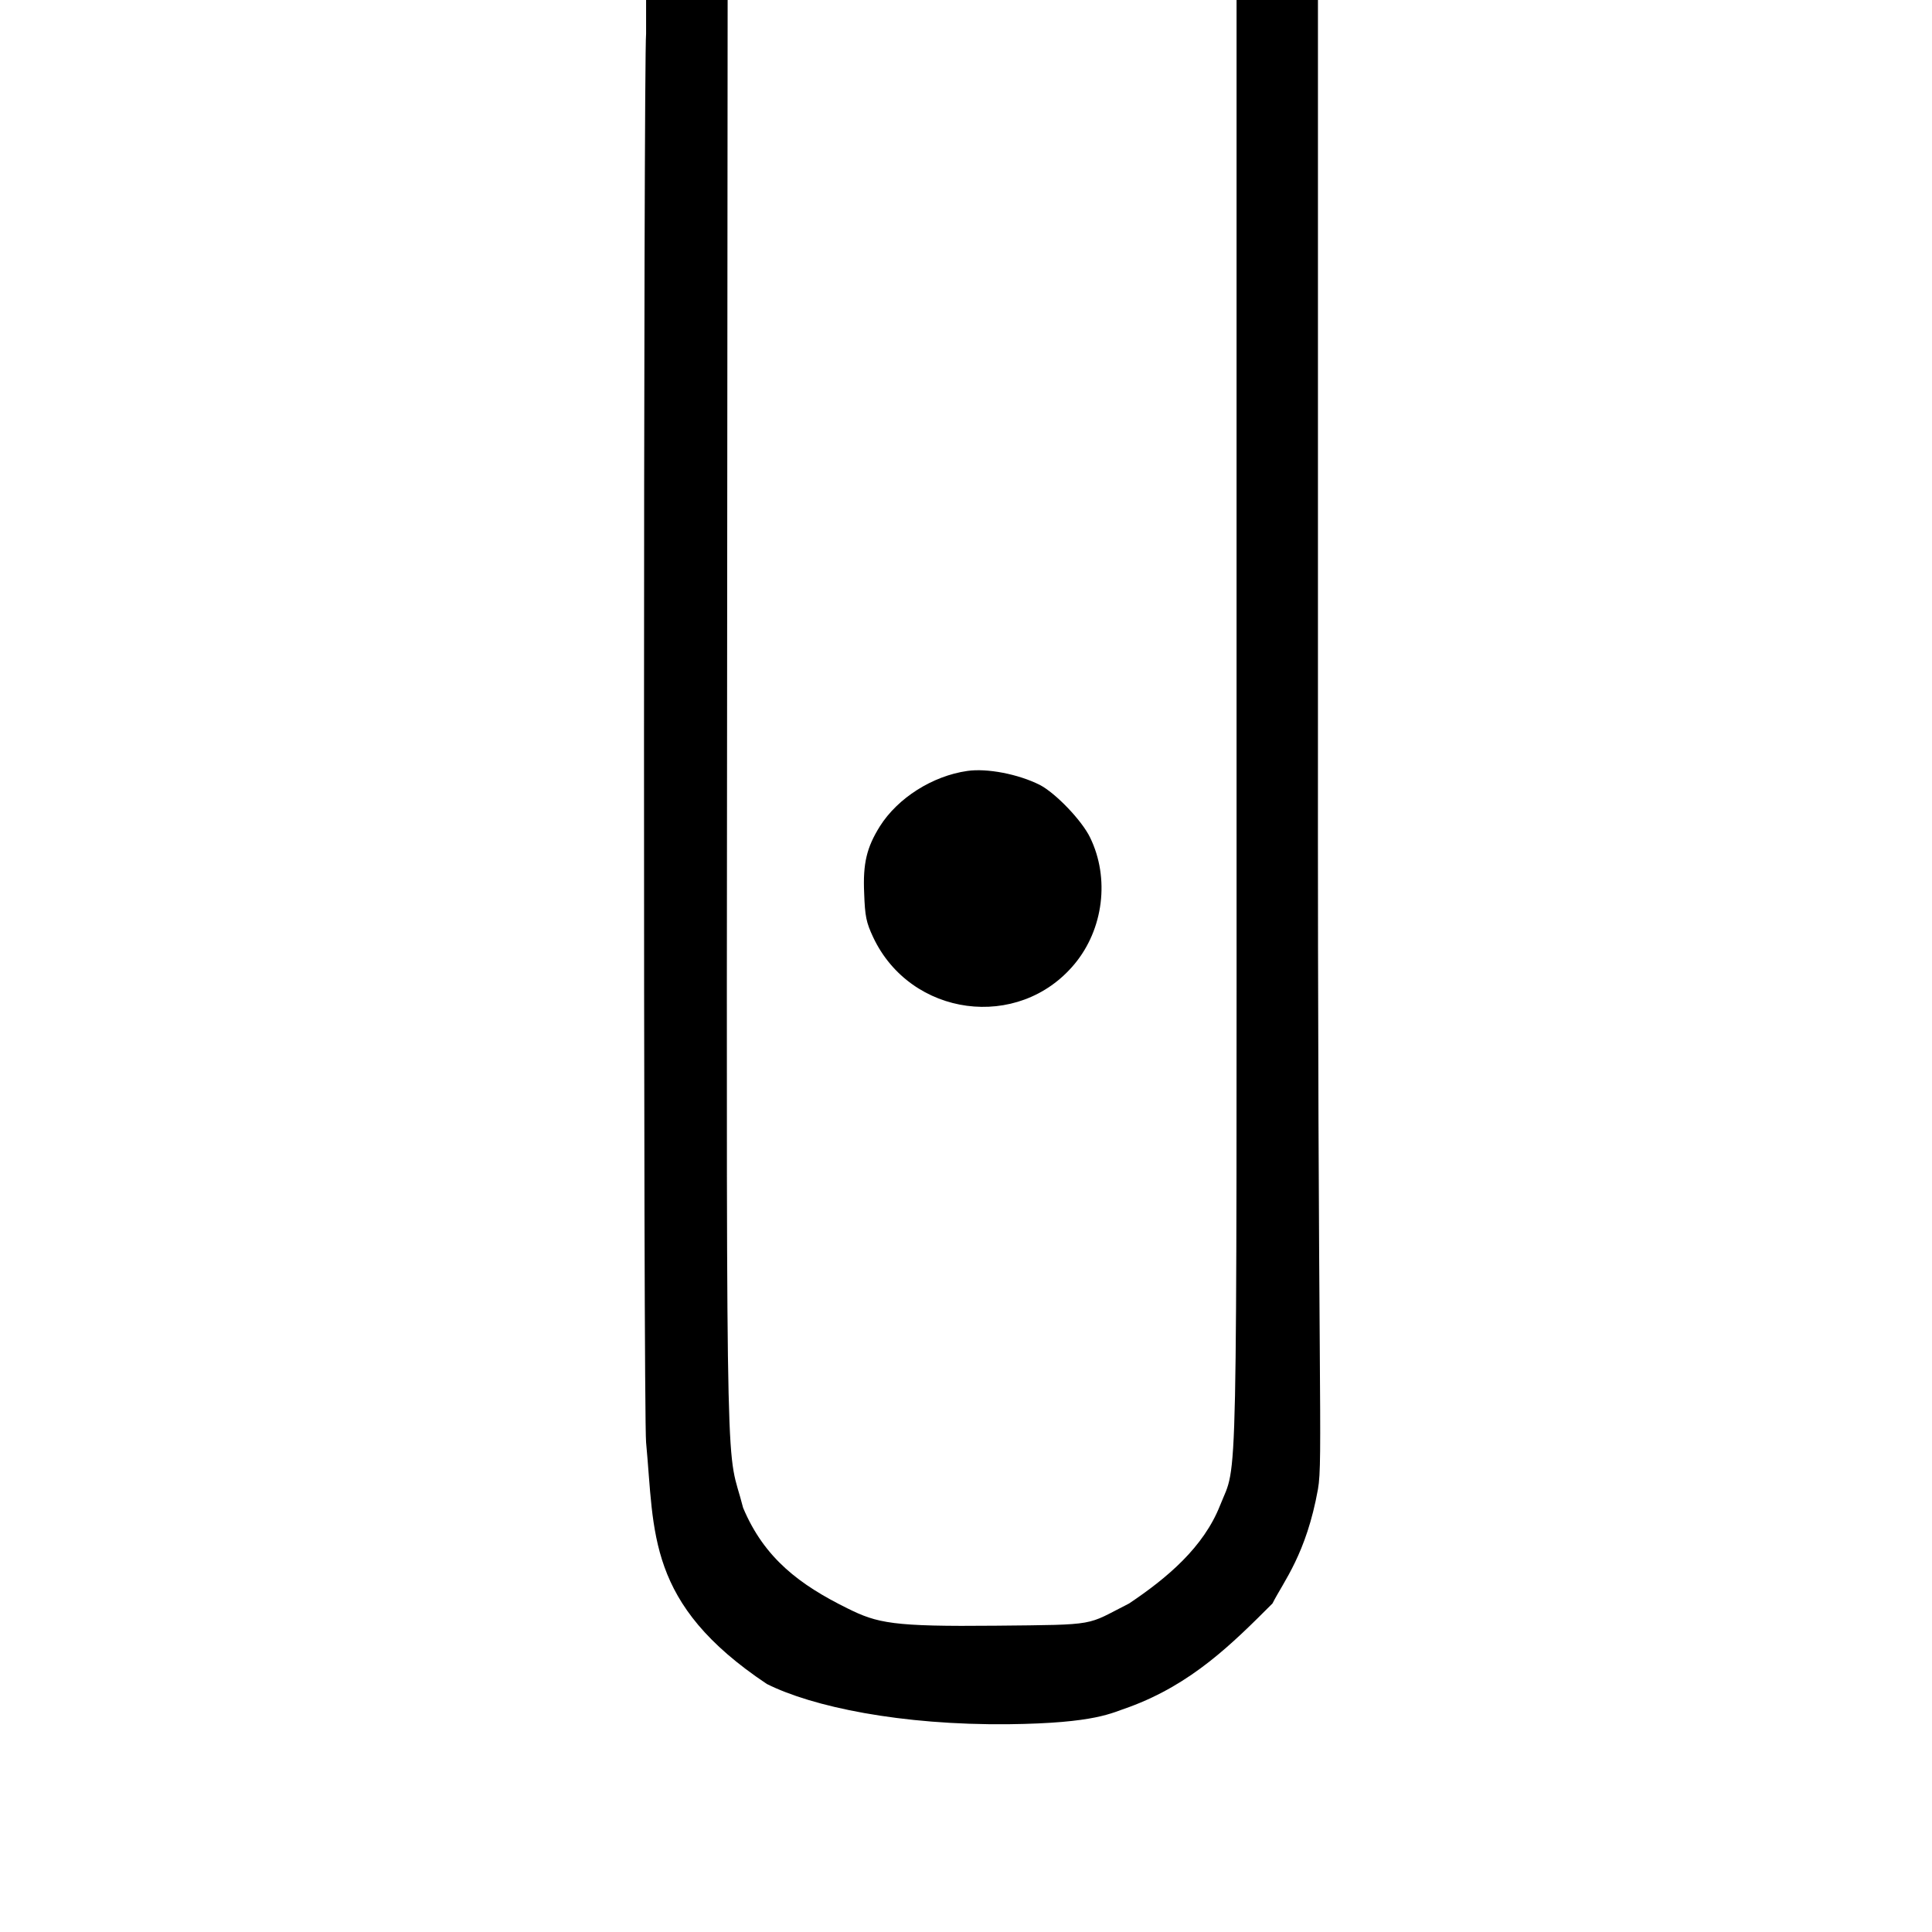 <svg width="24" height="24" viewBox="0 0 24 24" fill="none" xmlns="http://www.w3.org/2000/svg">
<g clip-path="url(#clip0_340_321)">
<path d="M8.026 0.419C7.993 0.748 7.99 17.564 8.026 17.919C8.133 19.041 8.026 19.919 9.526 20.919C10.093 21.203 11.189 21.432 12.526 21.419C13.621 21.406 13.807 21.278 14.026 21.206C14.807 20.919 15.307 20.419 15.807 19.919C15.947 19.642 16.227 19.305 16.372 18.5C16.438 18.136 16.366 17.27 16.372 9V1.33514e-05L15.524 2.09808e-05H15.361V8.967C15.361 18.881 15.378 18.137 15.156 18.701C14.951 19.22 14.502 19.6 14.026 19.919C13.48 20.195 13.66 20.182 12.372 20.195C11.085 20.208 10.901 20.165 10.526 19.979C9.939 19.689 9.495 19.36 9.231 18.73C9.026 17.919 9.022 18.985 9.032 9.007L9.039 2.09808e-05H8.879L8.026 -5.72205e-06L8.026 0.419Z" fill="black"/>
<path d="M12.016 9.577C11.583 9.639 11.152 9.913 10.93 10.265C10.767 10.526 10.718 10.725 10.735 11.097C10.745 11.384 10.761 11.459 10.846 11.641C11.312 12.633 12.652 12.812 13.347 11.977C13.709 11.543 13.787 10.908 13.542 10.405C13.441 10.194 13.112 9.851 12.916 9.75C12.649 9.616 12.261 9.541 12.016 9.577Z" fill="black"/>
</g>
<defs>
<clipPath id="clip0_340_321">
<rect width="24" height="24" fill="white"/>
</clipPath>
</defs>
</svg>

